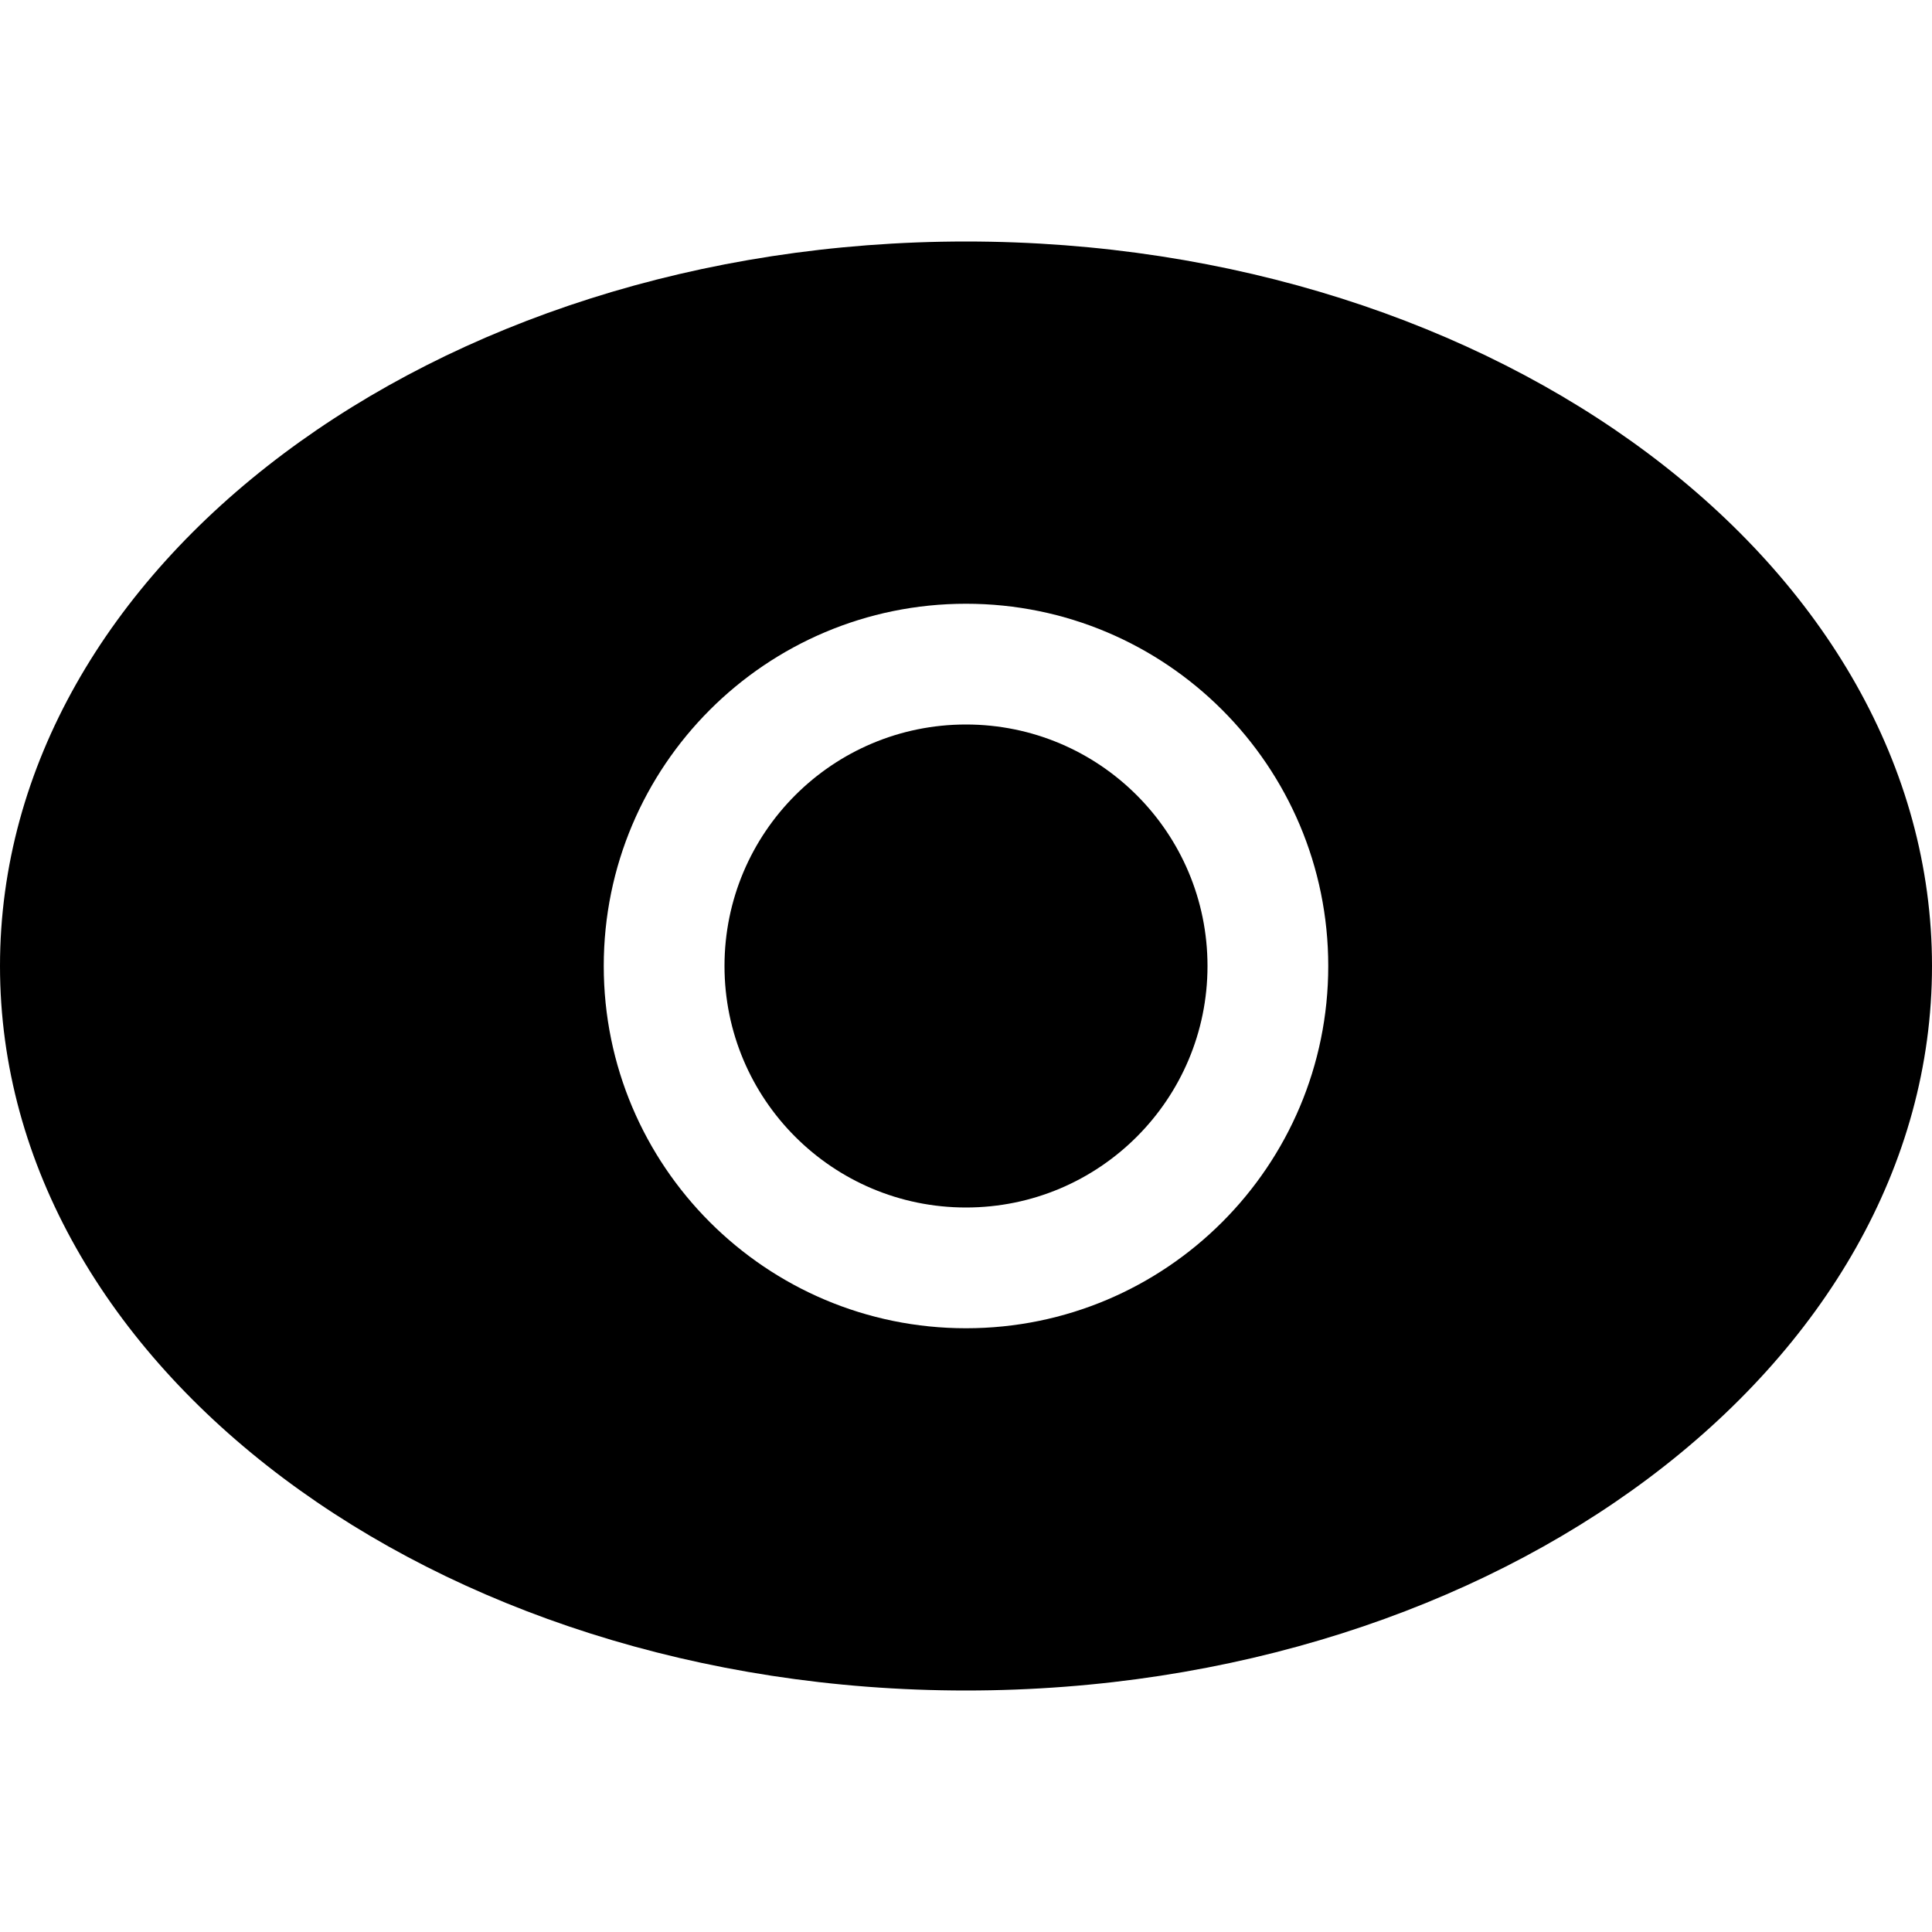 <svg viewBox="0 0 24 24" version="1.1" xmlns="http://www.w3.org/2000/svg"><path d="M15 12c0 1.657-1.343 3-3 3s-3-1.343-3-3c0-1.657 1.343-3 3-3s3 1.343 3 3z"/><path d="M12 3c-6.615 0-12 4.035-12 9s5.385 9 12 9 12-4.035 12-9-5.385-9-12-9zM12 16.5c-2.485 0-4.5-2.015-4.5-4.5s2.015-4.5 4.5-4.5c2.485 0 4.5 2.015 4.5 4.5s-2.015 4.5-4.5 4.5z"/></svg>